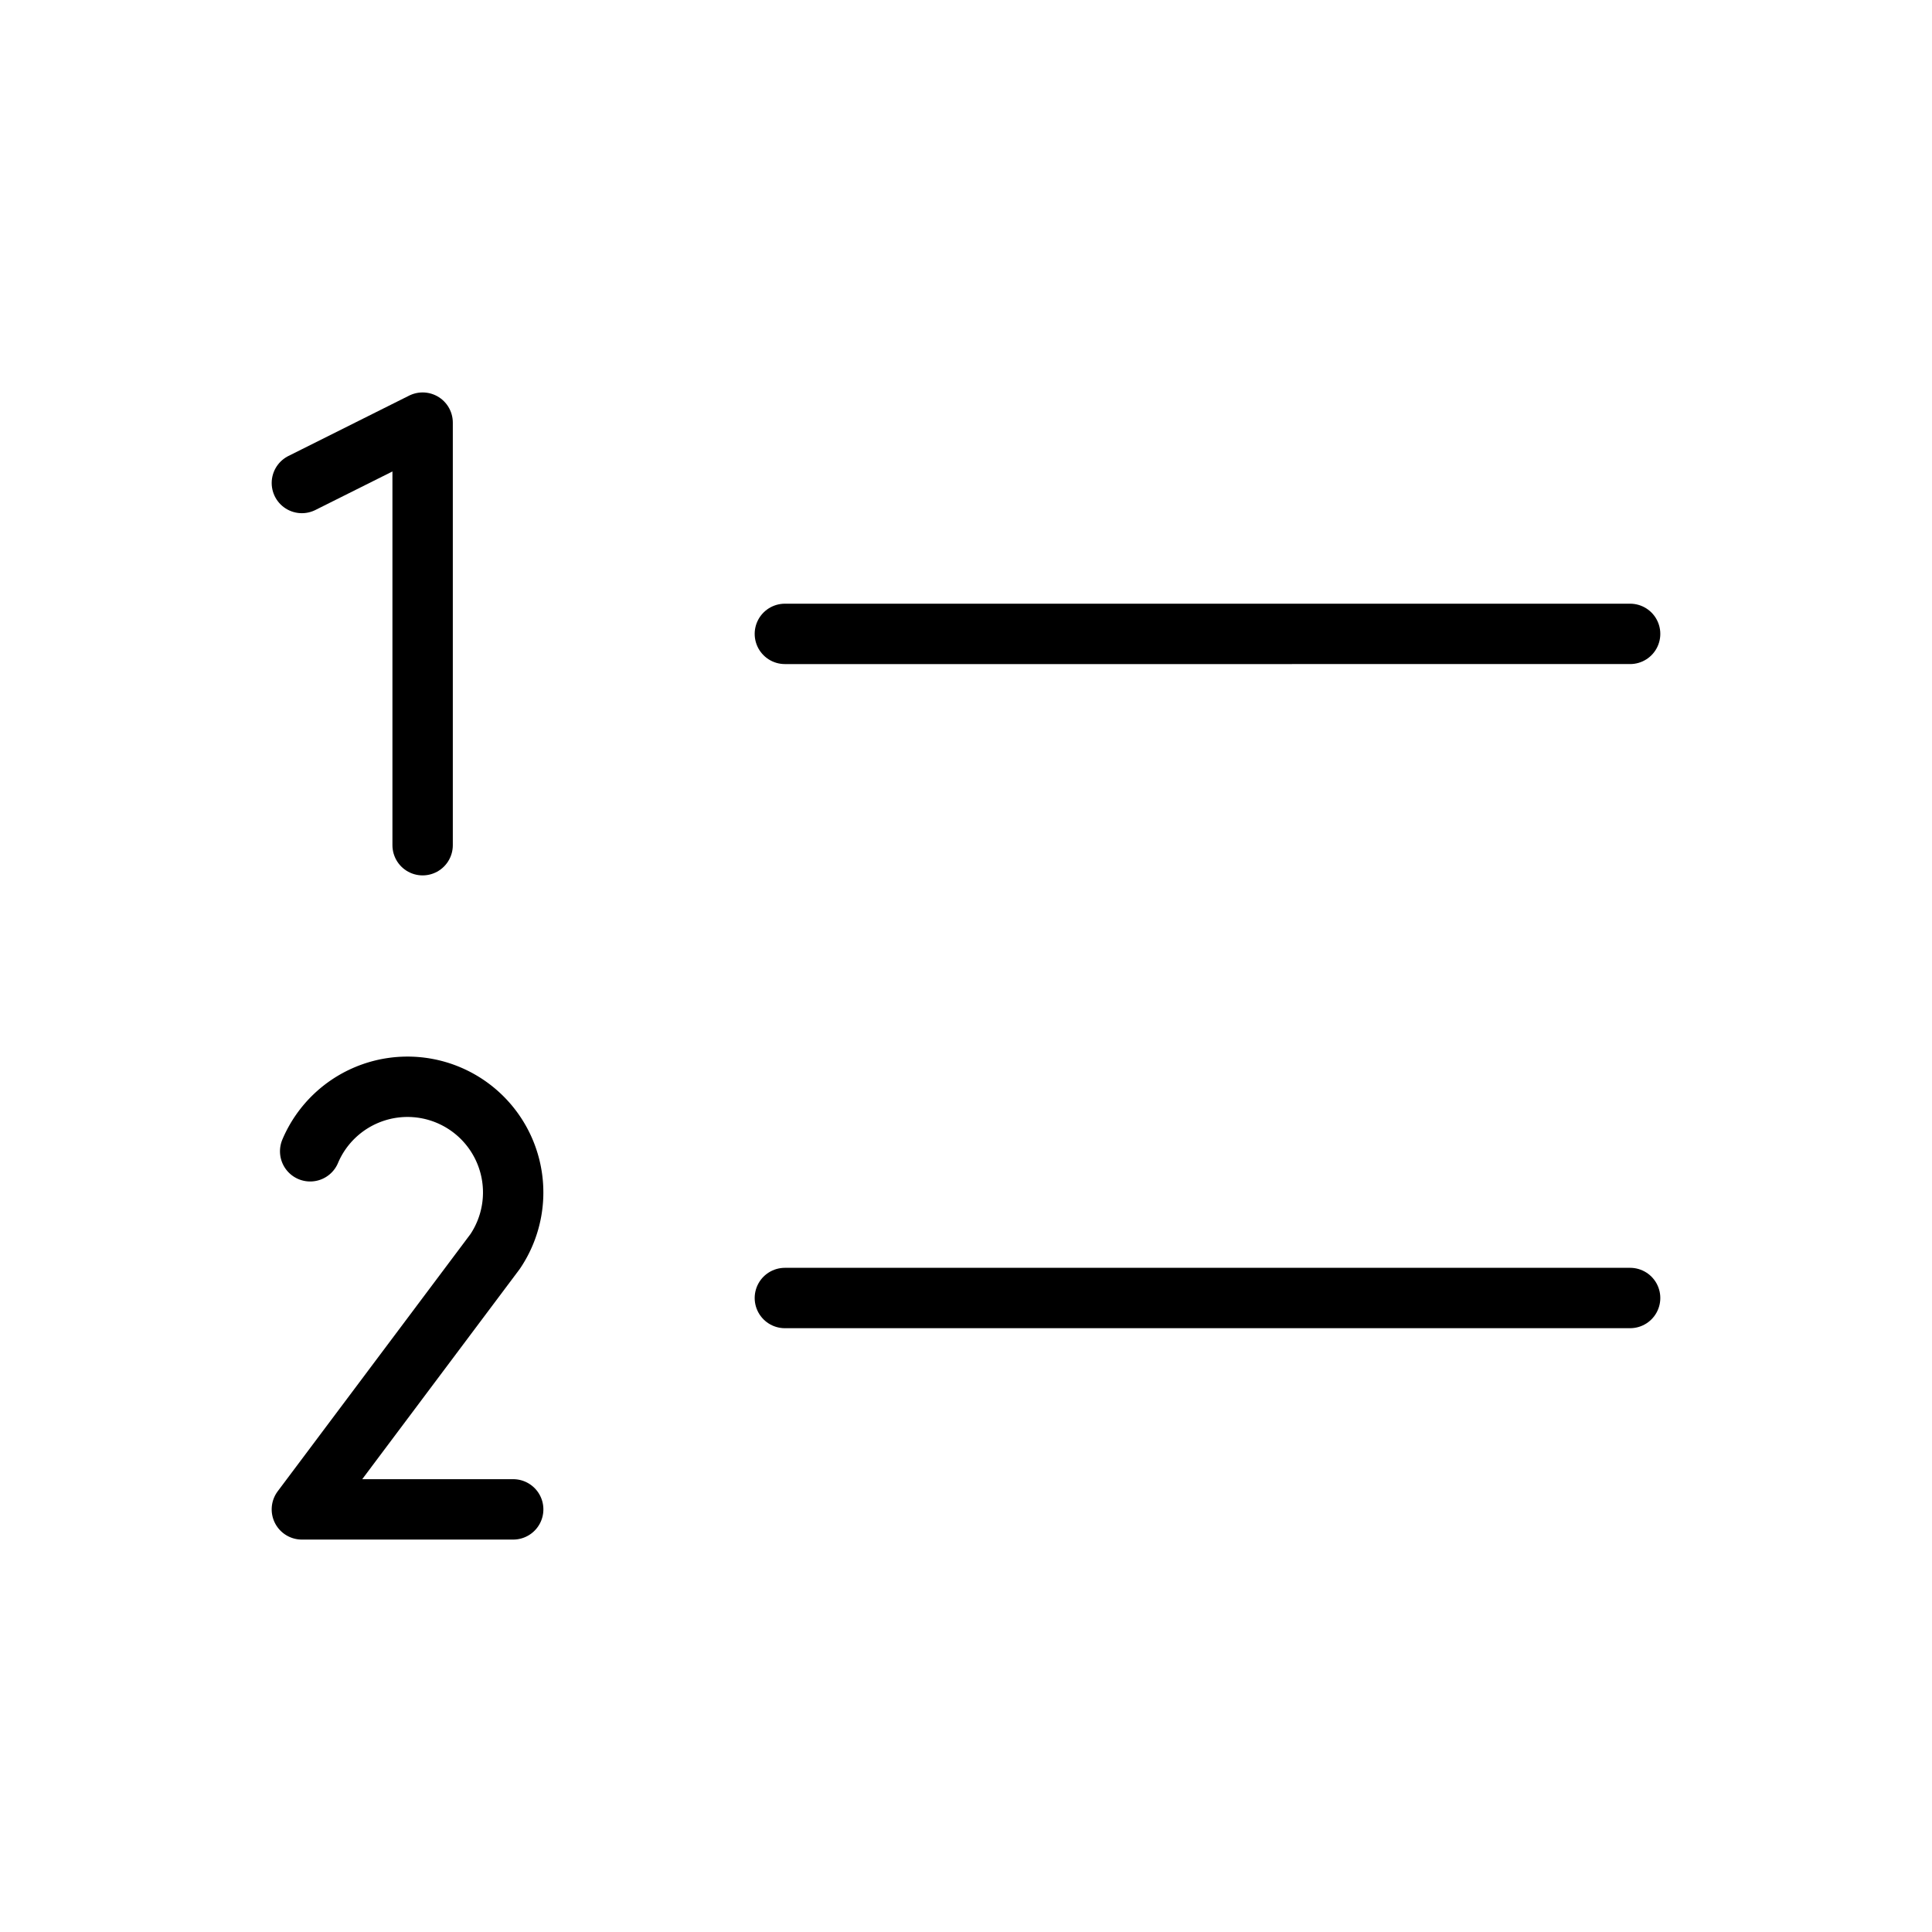 <svg id="Raw" xmlns="http://www.w3.org/2000/svg" viewBox="0 0 256 256">
  <rect width="256" height="256" fill="none"/>
  <line x1="215.999" y1="83.992" x2="103.999" y2="83.993" fill="none" stroke="#000" stroke-linecap="round" stroke-linejoin="round" stroke-width="8"/>
  <line x1="215.999" y1="171.992" x2="103.999" y2="171.993" fill="none" stroke="#000" stroke-linecap="round" stroke-linejoin="round" stroke-width="8"/>
  <polyline points="40 64 56 56 56 111.994" fill="none" stroke="#000" stroke-linecap="round" stroke-linejoin="round" stroke-width="8"/>
  <path d="M41.1,152.551A14.002,14.002,0,1,1,65.609,165.828L40,200H68" fill="none" stroke="#000" stroke-linecap="round" stroke-linejoin="round" stroke-width="8"/>
</svg>
